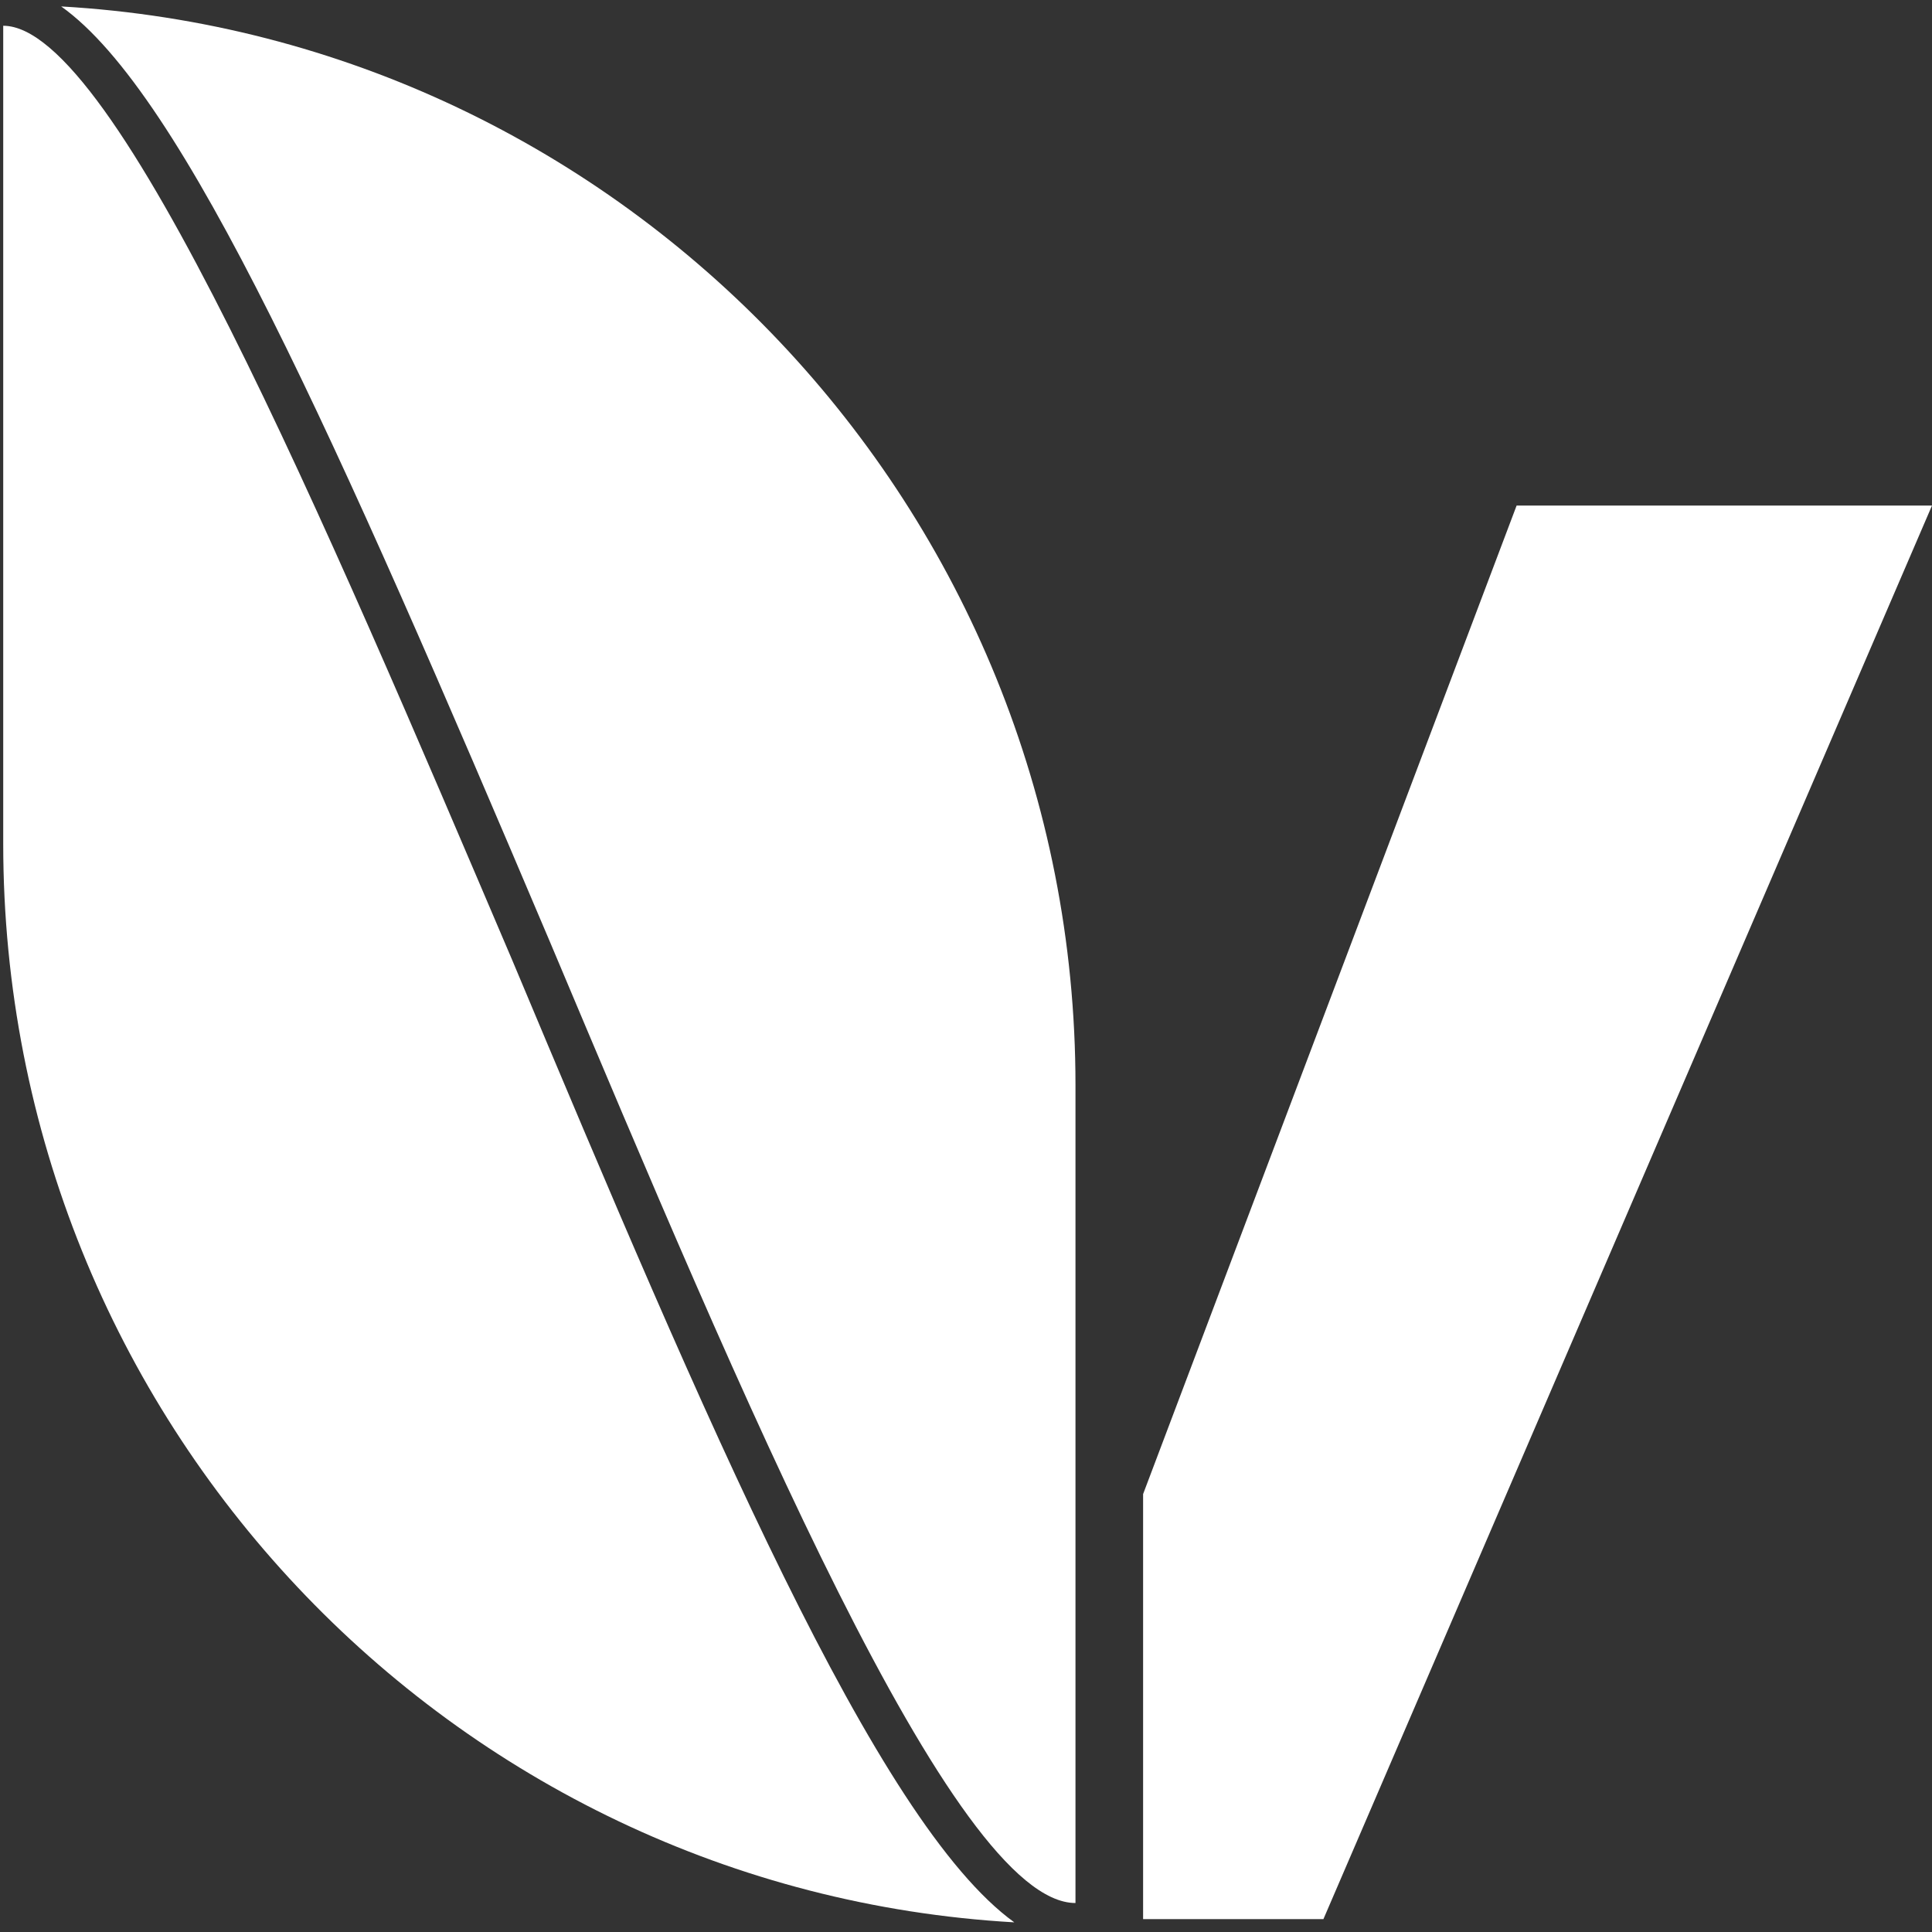 <?xml version="1.0" encoding="utf-8"?>
<!-- Generator: Adobe Illustrator 24.1.2, SVG Export Plug-In . SVG Version: 6.00 Build 0)  -->
<svg version="1.1" id="Layer_1" xmlns="http://www.w3.org/2000/svg" xmlns:xlink="http://www.w3.org/1999/xlink" x="0px" y="0px"
	 viewBox="0 0 60 60" style="enable-background:new 0 0 60 60;" xml:space="preserve">
<rect x="0" y="0" width="60" height="60" fill="#333333" stroke="none"/>
<style type="text/css">
	.st0{fill-rule:evenodd;clip-rule:evenodd;fill:#FFFFFF;}
</style>
<polygon id="Fill-66" class="st0" points="47.1,15.7 35.5,46.4 35.5,59.6 41.1,59.6 60,15.7 "/>
<path id="Fill-75" class="st0" d="M31.5,59.7C14,58.7,0.1,44.1,0.1,26.2V0.8c3.5,0,10,15.4,15.8,29C21.9,44.1,27.2,56.6,31.5,59.7"
	/>
<path id="Fill-76" class="st0" d="M33.4,33.7v25.4c-3.8,0-10.4-15.8-16.3-29.8C10.4,13.5,5.7,2.9,1.9,0.2
	C19.4,1.2,33.4,15.8,33.4,33.7"/>
</svg>
